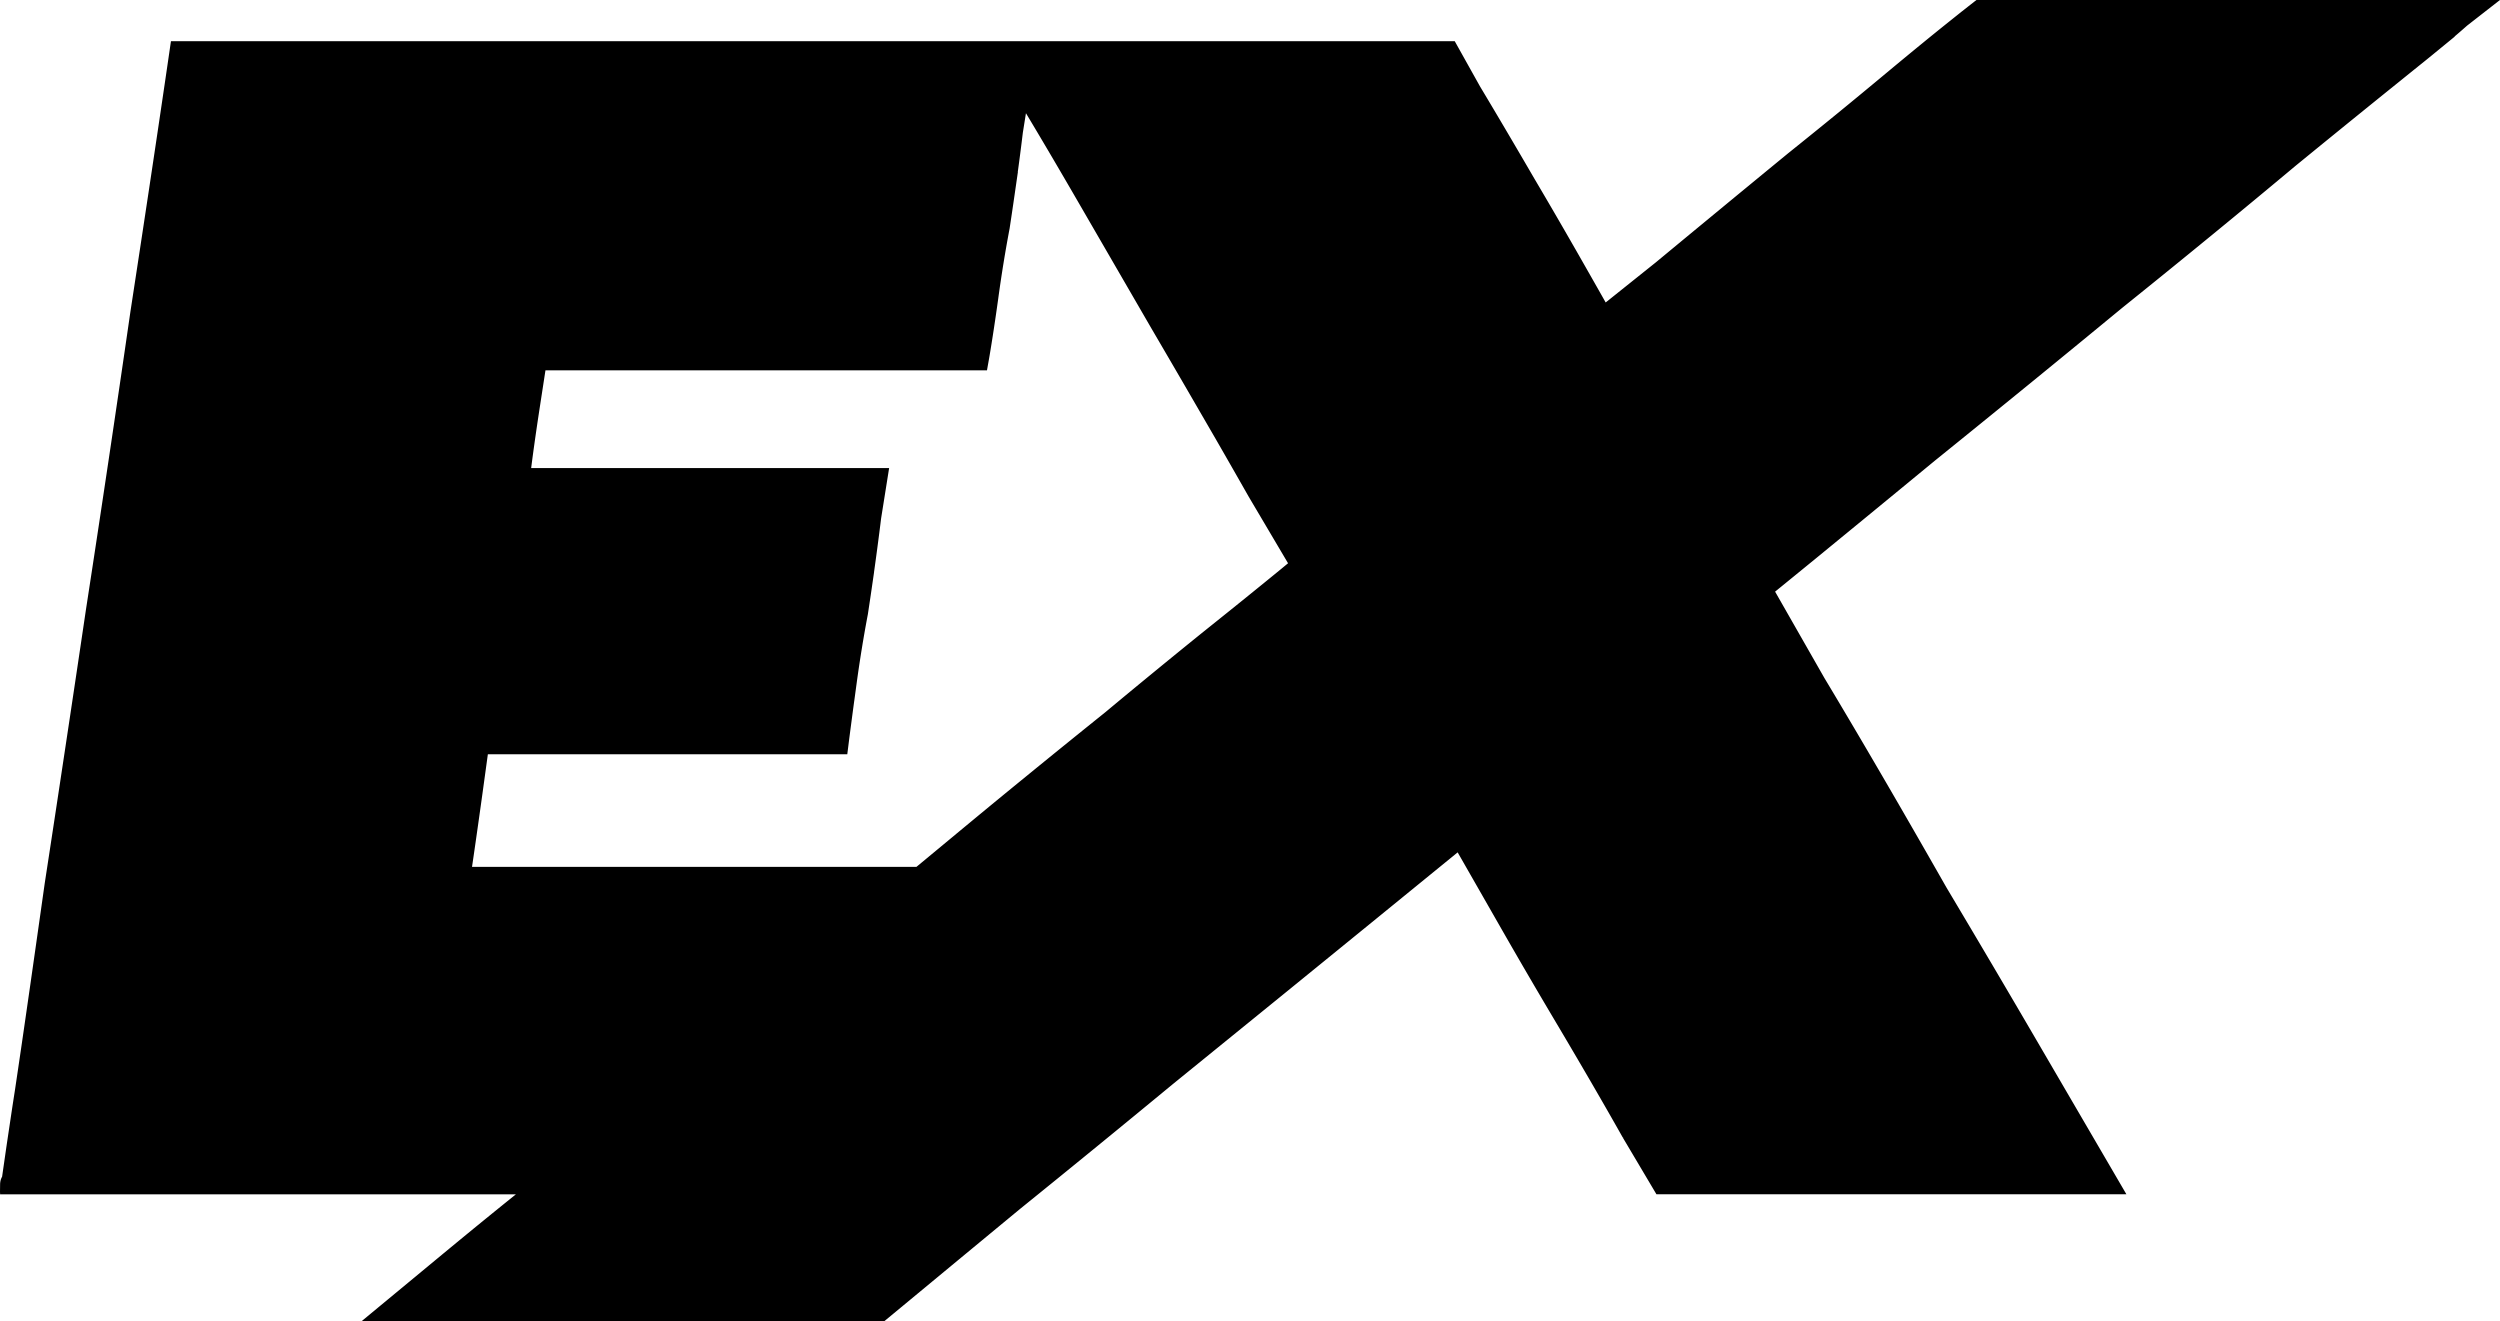 <svg xmlns="http://www.w3.org/2000/svg" width="148.142" height="78.289" viewBox="0 0 39.196 20.714">
    <path d="m136.8 27.84.826 1.447q.733 1.221 1.618 2.767a231.506 231.506 0 0 1 .294.515q.724 1.214 1.447 2.454l1.266 2.17h-7.08l-.49-.826a69.574 69.574 0 0 0-.375-.657q-.333-.577-.736-1.255-.414-.698-.827-1.421l-.724-1.266-1.395 1.137a1754.584 1754.584 0 0 1-1.393 1.134l-1.785 1.45a294.506 294.506 0 0 1-2.403 1.963 2335.47 2335.47 0 0 0-.986.815l-.847.701a1294.808 1294.808 0 0 0-.26.215h-7.804l.905-.749a138.073 138.073 0 0 1 .434-.358q.616-.506 1.076-.87a48.78 48.78 0 0 1 .014-.012h-8.319v-.026a.165.165 0 0 1 .003-.03q.006-.03.023-.047l.052-.362a49.516 49.516 0 0 1 .029-.2l.08-.536a198.83 198.83 0 0 1 .046-.298 241.981 241.981 0 0 0 .097-.657q.133-.912.309-2.156a817.373 817.373 0 0 0 .059-.417 664.11 664.11 0 0 0 .316-2.08 794.679 794.679 0 0 0 .33-2.209 514.143 514.143 0 0 0 .698-4.677q.31-2.02.545-3.621a334.316 334.316 0 0 0 .075-.513h19.947l.361.646a100.853 100.853 0 0 1 .407.685 137.407 137.407 0 0 1 .446.762 88.418 88.418 0 0 1 .636 1.094 84.085 84.085 0 0 1 .01.017q.31.543.543.956l.904-.723a580.14 580.14 0 0 1 .841-.695q.573-.473 1.227-1.01a100.097 100.097 0 0 0 1.55-1.267 75.98 75.98 0 0 1 .556-.459q.22-.18.424-.343a42.87 42.87 0 0 1 .39-.309h7.802l-.232.181a10.571 10.571 0 0 1-.128.112q-.143.123-.334.28a35.401 35.401 0 0 1-.184.15 153.942 153.942 0 0 0-.418.337q-.579.466-1.362 1.104a511.632 511.632 0 0 0-.261.213 162.303 162.303 0 0 1-1.312 1.086 193.496 193.496 0 0 1-1.401 1.137q-1.473 1.214-2.946 2.403a693.723 693.723 0 0 1-1.054.867l-.8.656a394.069 394.069 0 0 1-.73.595zm-11.654-7.829-.103.646q-.053.444-.131.986a65.678 65.678 0 0 1-.076.513q-.103.543-.18 1.111-.068.489-.134.882a18.809 18.809 0 0 1-.022.126h-6.925l-.103.671q-.103.672-.155 1.111h5.607l-.103.647q-.054.443-.131.985a65.678 65.678 0 0 1-.076.513q-.103.543-.18 1.111a120.65 120.65 0 0 0-.055.405l-.04.303a64.255 64.255 0 0 0-.035.274h-5.634l-.103.75q-.104.749-.181 1.265h7.157l.904-.749a150.306 150.306 0 0 1 .846-.695q.579-.473 1.247-1.01a126.78 126.78 0 0 1 1.576-1.292q.667-.533 1.2-.97a80.956 80.956 0 0 0 .17-.141l-.672-1.137a174.036 174.036 0 0 0-.517-.904l-.481-.83a303.187 303.187 0 0 0-.526-.902l-1.137-1.963a125.883 125.883 0 0 0-.408-.7q-.325-.553-.6-1.006z" vector-effect="non-scaling-stroke" style="fill:#000;stroke:#000;stroke-width:.066mm" transform="translate(-109.13 -18.594)"/>
</svg>
